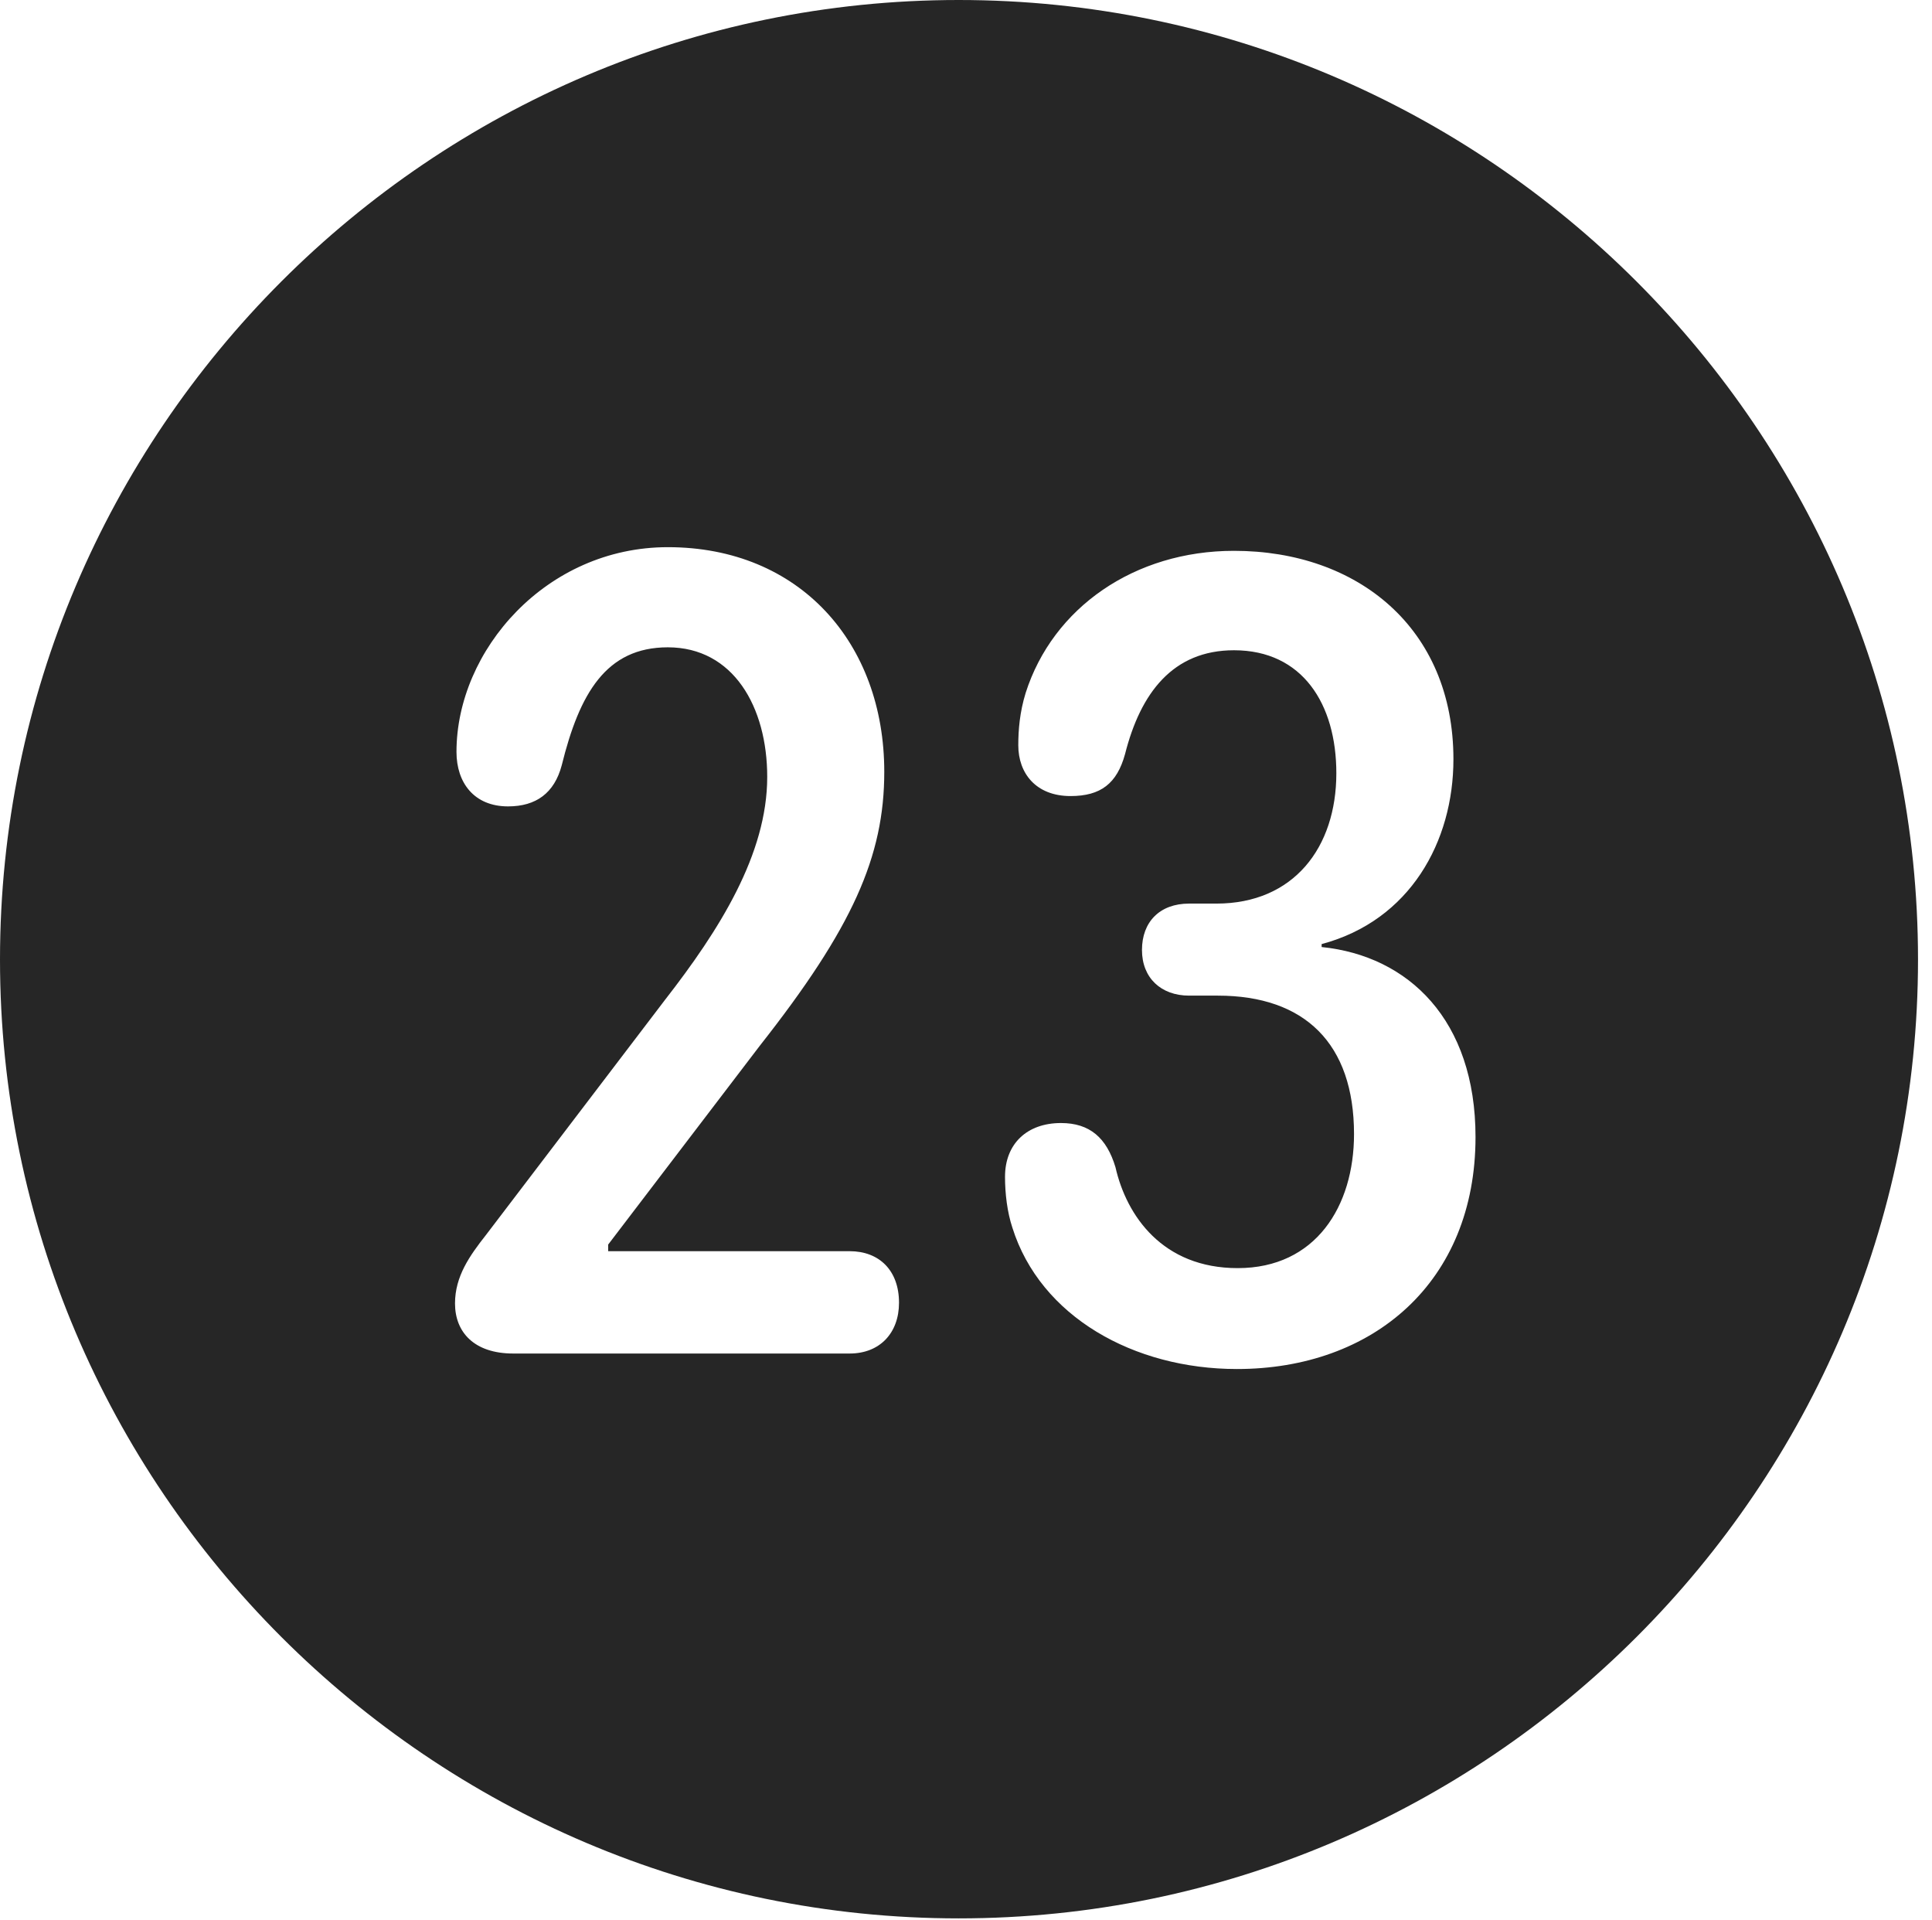 <?xml version="1.0" encoding="UTF-8"?>
<!--Generator: Apple Native CoreSVG 326-->
<!DOCTYPE svg
PUBLIC "-//W3C//DTD SVG 1.1//EN"
       "http://www.w3.org/Graphics/SVG/1.1/DTD/svg11.dtd">
<svg version="1.1" xmlns="http://www.w3.org/2000/svg" xmlns:xlink="http://www.w3.org/1999/xlink" viewBox="0 0 51.25 50.918">
 <g>
  <rect height="50.918" opacity="0" width="51.25" x="0" y="0"/>
  <path d="M50.879 25.449C50.879 39.453 39.453 50.879 25.43 50.879C11.426 50.879 0 39.453 0 25.449C0 11.426 11.426 0 25.43 0C39.453 0 50.879 11.426 50.879 25.449ZM27.207 18.379C27.051 18.887 27.012 19.355 27.012 19.766C27.012 20.508 27.48 21.113 28.398 21.113C29.199 21.113 29.629 20.781 29.844 20C30.254 18.379 31.113 17.246 32.734 17.246C34.551 17.246 35.449 18.672 35.449 20.508C35.449 22.48 34.316 23.965 32.266 23.965L31.543 23.965C30.762 23.965 30.293 24.453 30.293 25.195C30.293 25.938 30.801 26.406 31.543 26.406L32.305 26.406C34.609 26.406 35.918 27.676 35.918 30.078C35.918 31.992 34.902 33.633 32.832 33.633C30.84 33.633 29.883 32.246 29.59 30.957C29.355 30.176 28.906 29.785 28.145 29.785C27.246 29.785 26.66 30.332 26.66 31.211C26.66 31.66 26.719 32.148 26.855 32.559C27.598 34.922 30.078 36.309 32.812 36.309C36.426 36.309 39.141 34.004 39.141 30.156C39.141 27.051 37.363 25.352 35.059 25.117L35.059 25.039C37.402 24.414 38.555 22.324 38.555 20.137C38.555 16.66 36.016 14.609 32.734 14.609C30.098 14.609 27.93 16.113 27.207 18.379ZM12.109 19.941C12.109 20.762 12.578 21.387 13.477 21.387C14.219 21.387 14.707 21.035 14.902 20.293C15.371 18.398 16.074 17.168 17.715 17.168C19.453 17.168 20.352 18.75 20.352 20.605C20.352 22.656 19.082 24.668 17.637 26.523L12.891 32.754C12.461 33.301 12.07 33.848 12.07 34.57C12.07 35.332 12.578 35.898 13.613 35.898L22.539 35.898C23.34 35.898 23.848 35.352 23.848 34.551C23.848 33.691 23.32 33.184 22.539 33.184L16.133 33.184L16.133 33.008L20.156 27.734C22.617 24.609 23.457 22.715 23.457 20.469C23.457 17.051 21.211 14.512 17.715 14.512C14.492 14.512 12.109 17.246 12.109 19.941Z" fill="black" fill-opacity="0.85"/>
 </g>
</svg>
